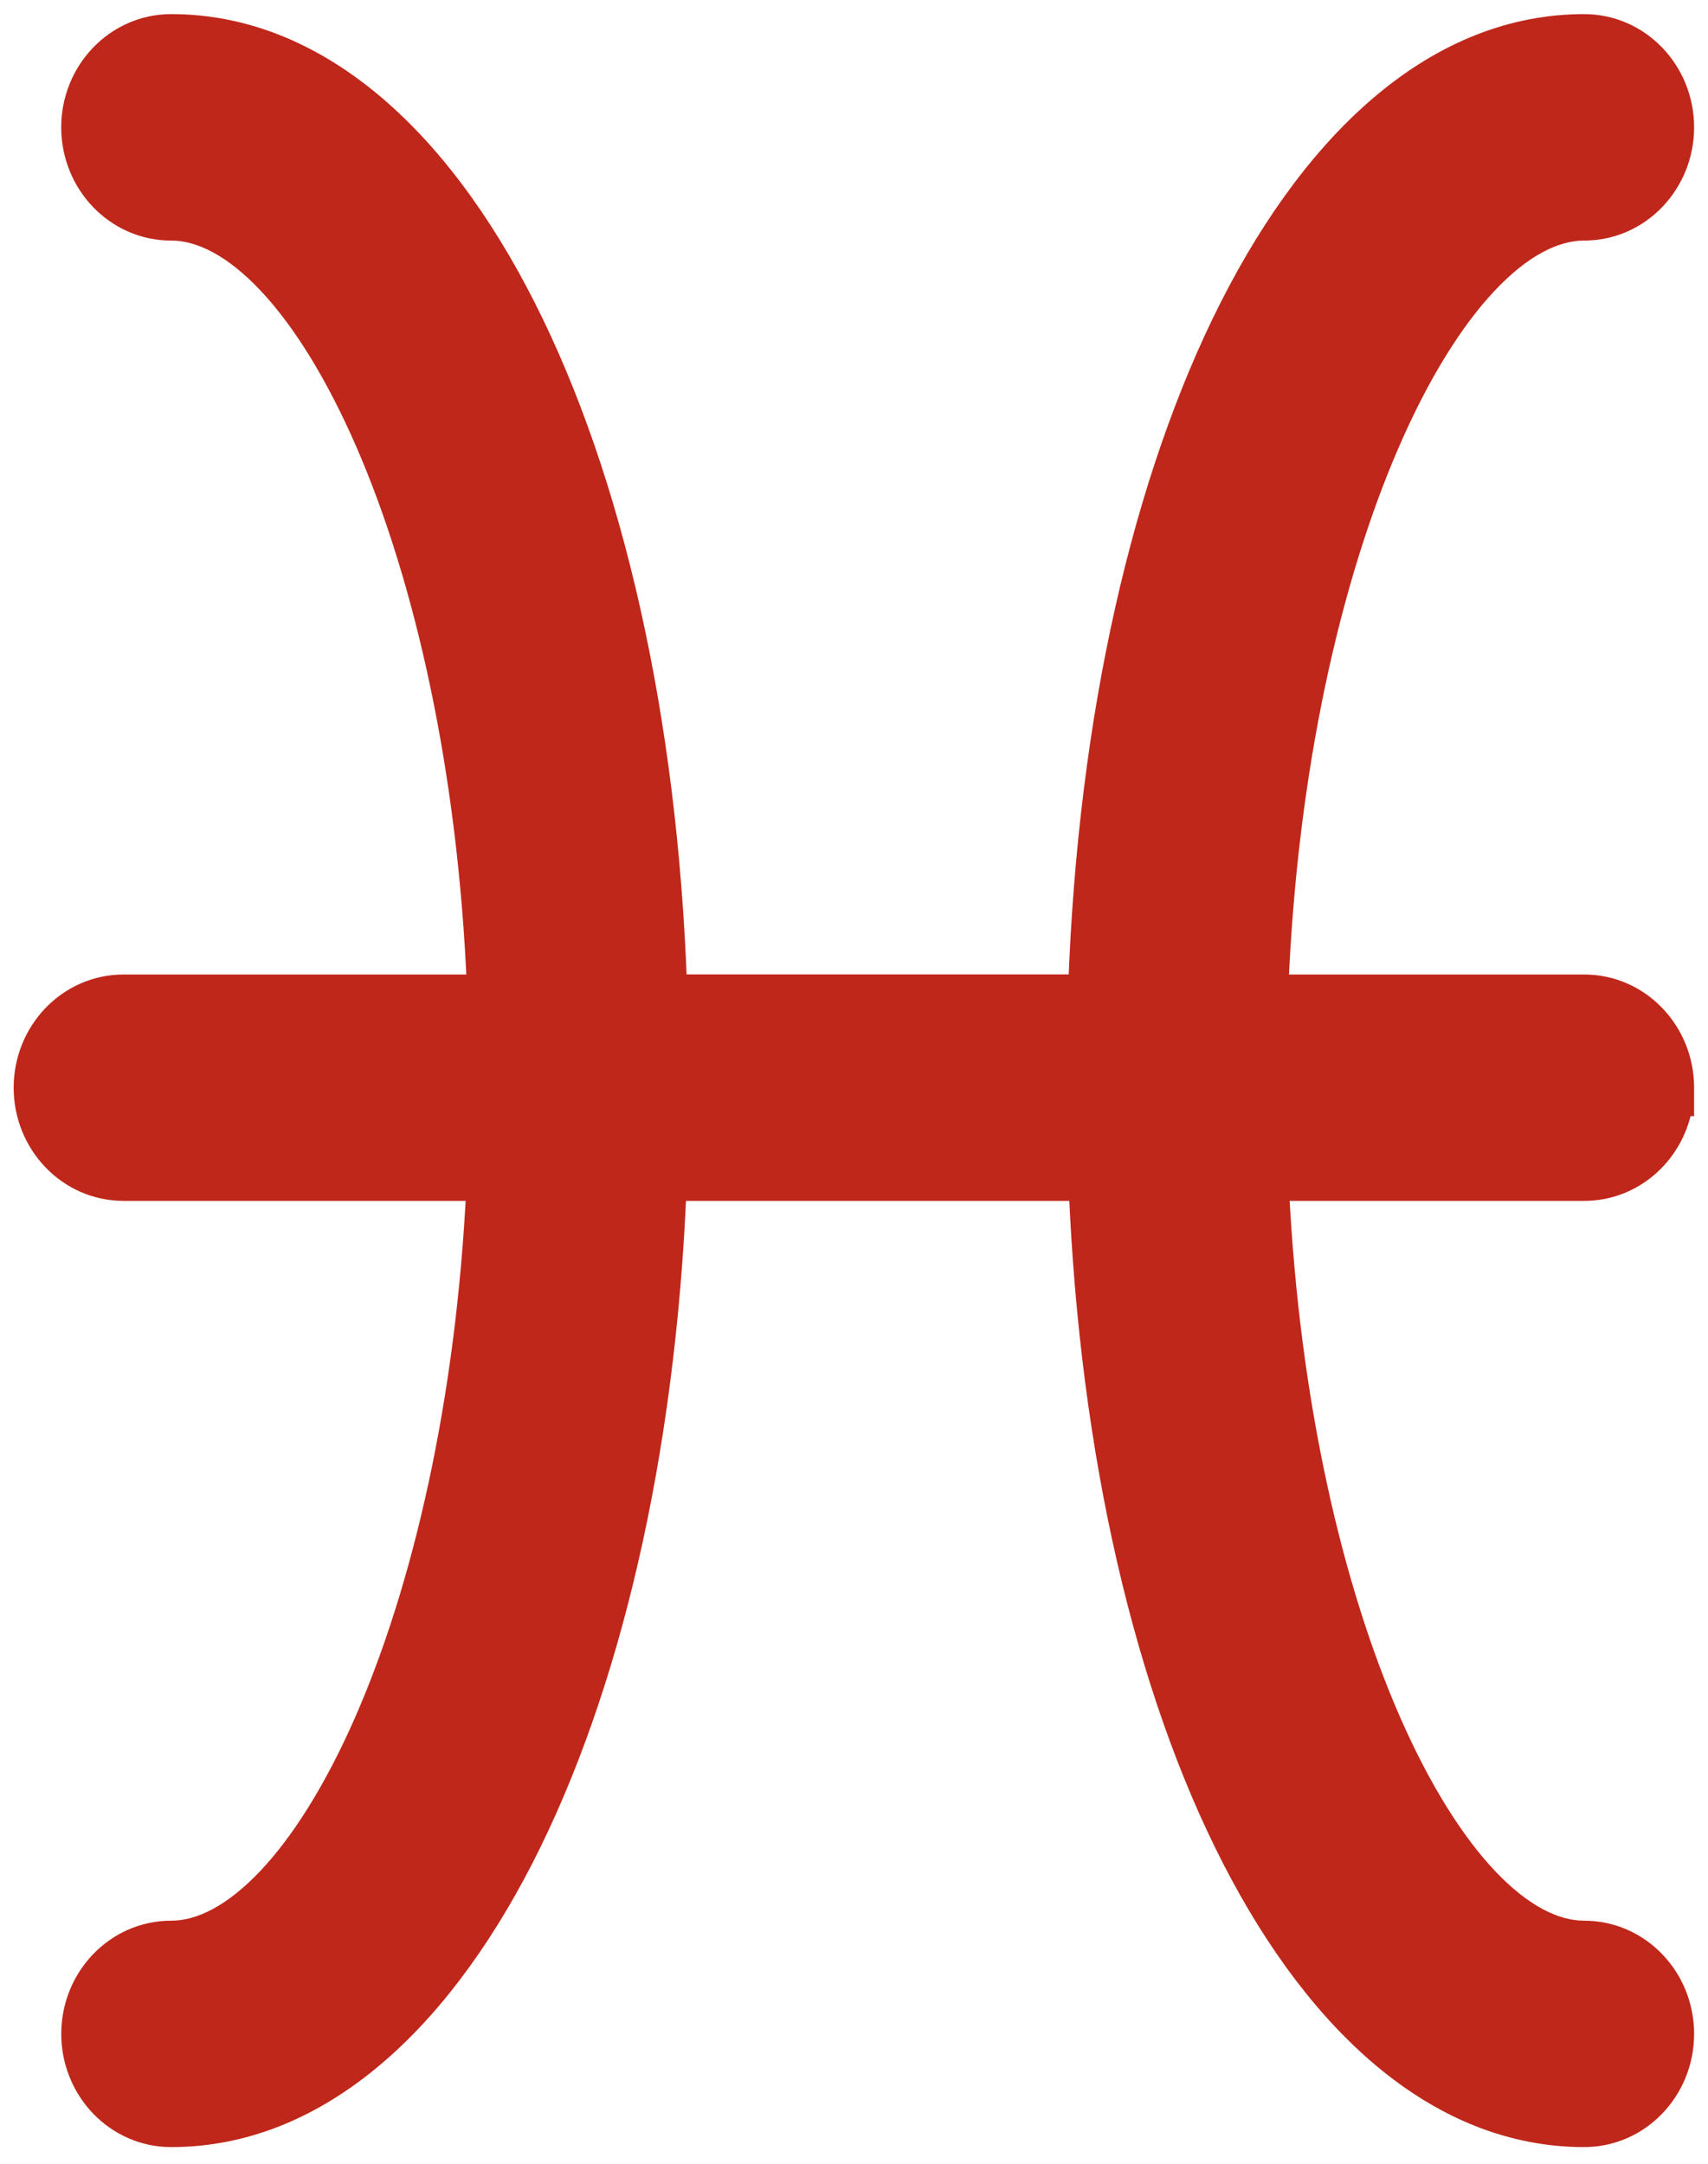 <svg width="30" height="38" viewBox="0 0 30 38" fill="none" xmlns="http://www.w3.org/2000/svg">
<path d="M24.37 30.273C23.343 27.937 22.572 24.655 22.389 20.84H27.824C28.678 20.84 29.371 20.187 29.488 19.352H29.506V19.102C29.506 18.151 28.762 17.364 27.824 17.364H22.379C22.538 13.484 23.305 10.14 24.338 7.758C24.866 6.54 25.46 5.584 26.068 4.937C26.679 4.287 27.279 3.975 27.824 3.975C28.762 3.975 29.506 3.187 29.506 2.236C29.506 1.286 28.762 0.498 27.824 0.498C25.333 0.498 23.196 2.396 21.66 5.431C20.145 8.426 19.179 12.591 19.012 17.363H11.819C11.652 12.591 10.687 8.427 9.171 5.431C7.636 2.396 5.498 0.498 3.007 0.498C2.069 0.498 1.325 1.286 1.325 2.236C1.325 3.187 2.069 3.975 3.007 3.975C3.552 3.975 4.152 4.287 4.763 4.937C5.371 5.584 5.964 6.54 6.493 7.758C7.526 10.14 8.293 13.484 8.452 17.364H2.172C1.234 17.364 0.49 18.151 0.49 19.102C0.49 20.053 1.234 20.84 2.172 20.84H8.442C8.259 24.655 7.488 27.937 6.461 30.273C5.935 31.468 5.347 32.405 4.745 33.039C4.14 33.675 3.547 33.981 3.007 33.981C2.07 33.981 1.326 34.768 1.326 35.719C1.326 36.67 2.07 37.457 3.007 37.457C5.477 37.457 7.599 35.592 9.132 32.602C10.643 29.653 11.617 25.55 11.81 20.84H19.021C19.215 25.55 20.188 29.653 21.7 32.602C23.232 35.592 25.354 37.457 27.824 37.457C28.762 37.457 29.506 36.67 29.506 35.719C29.506 34.768 28.762 33.981 27.824 33.981C27.284 33.981 26.691 33.675 26.086 33.039C25.484 32.405 24.896 31.468 24.37 30.273Z" fill="#BF271A" stroke="#BF271A" stroke-width="0.5"/>
</svg>
